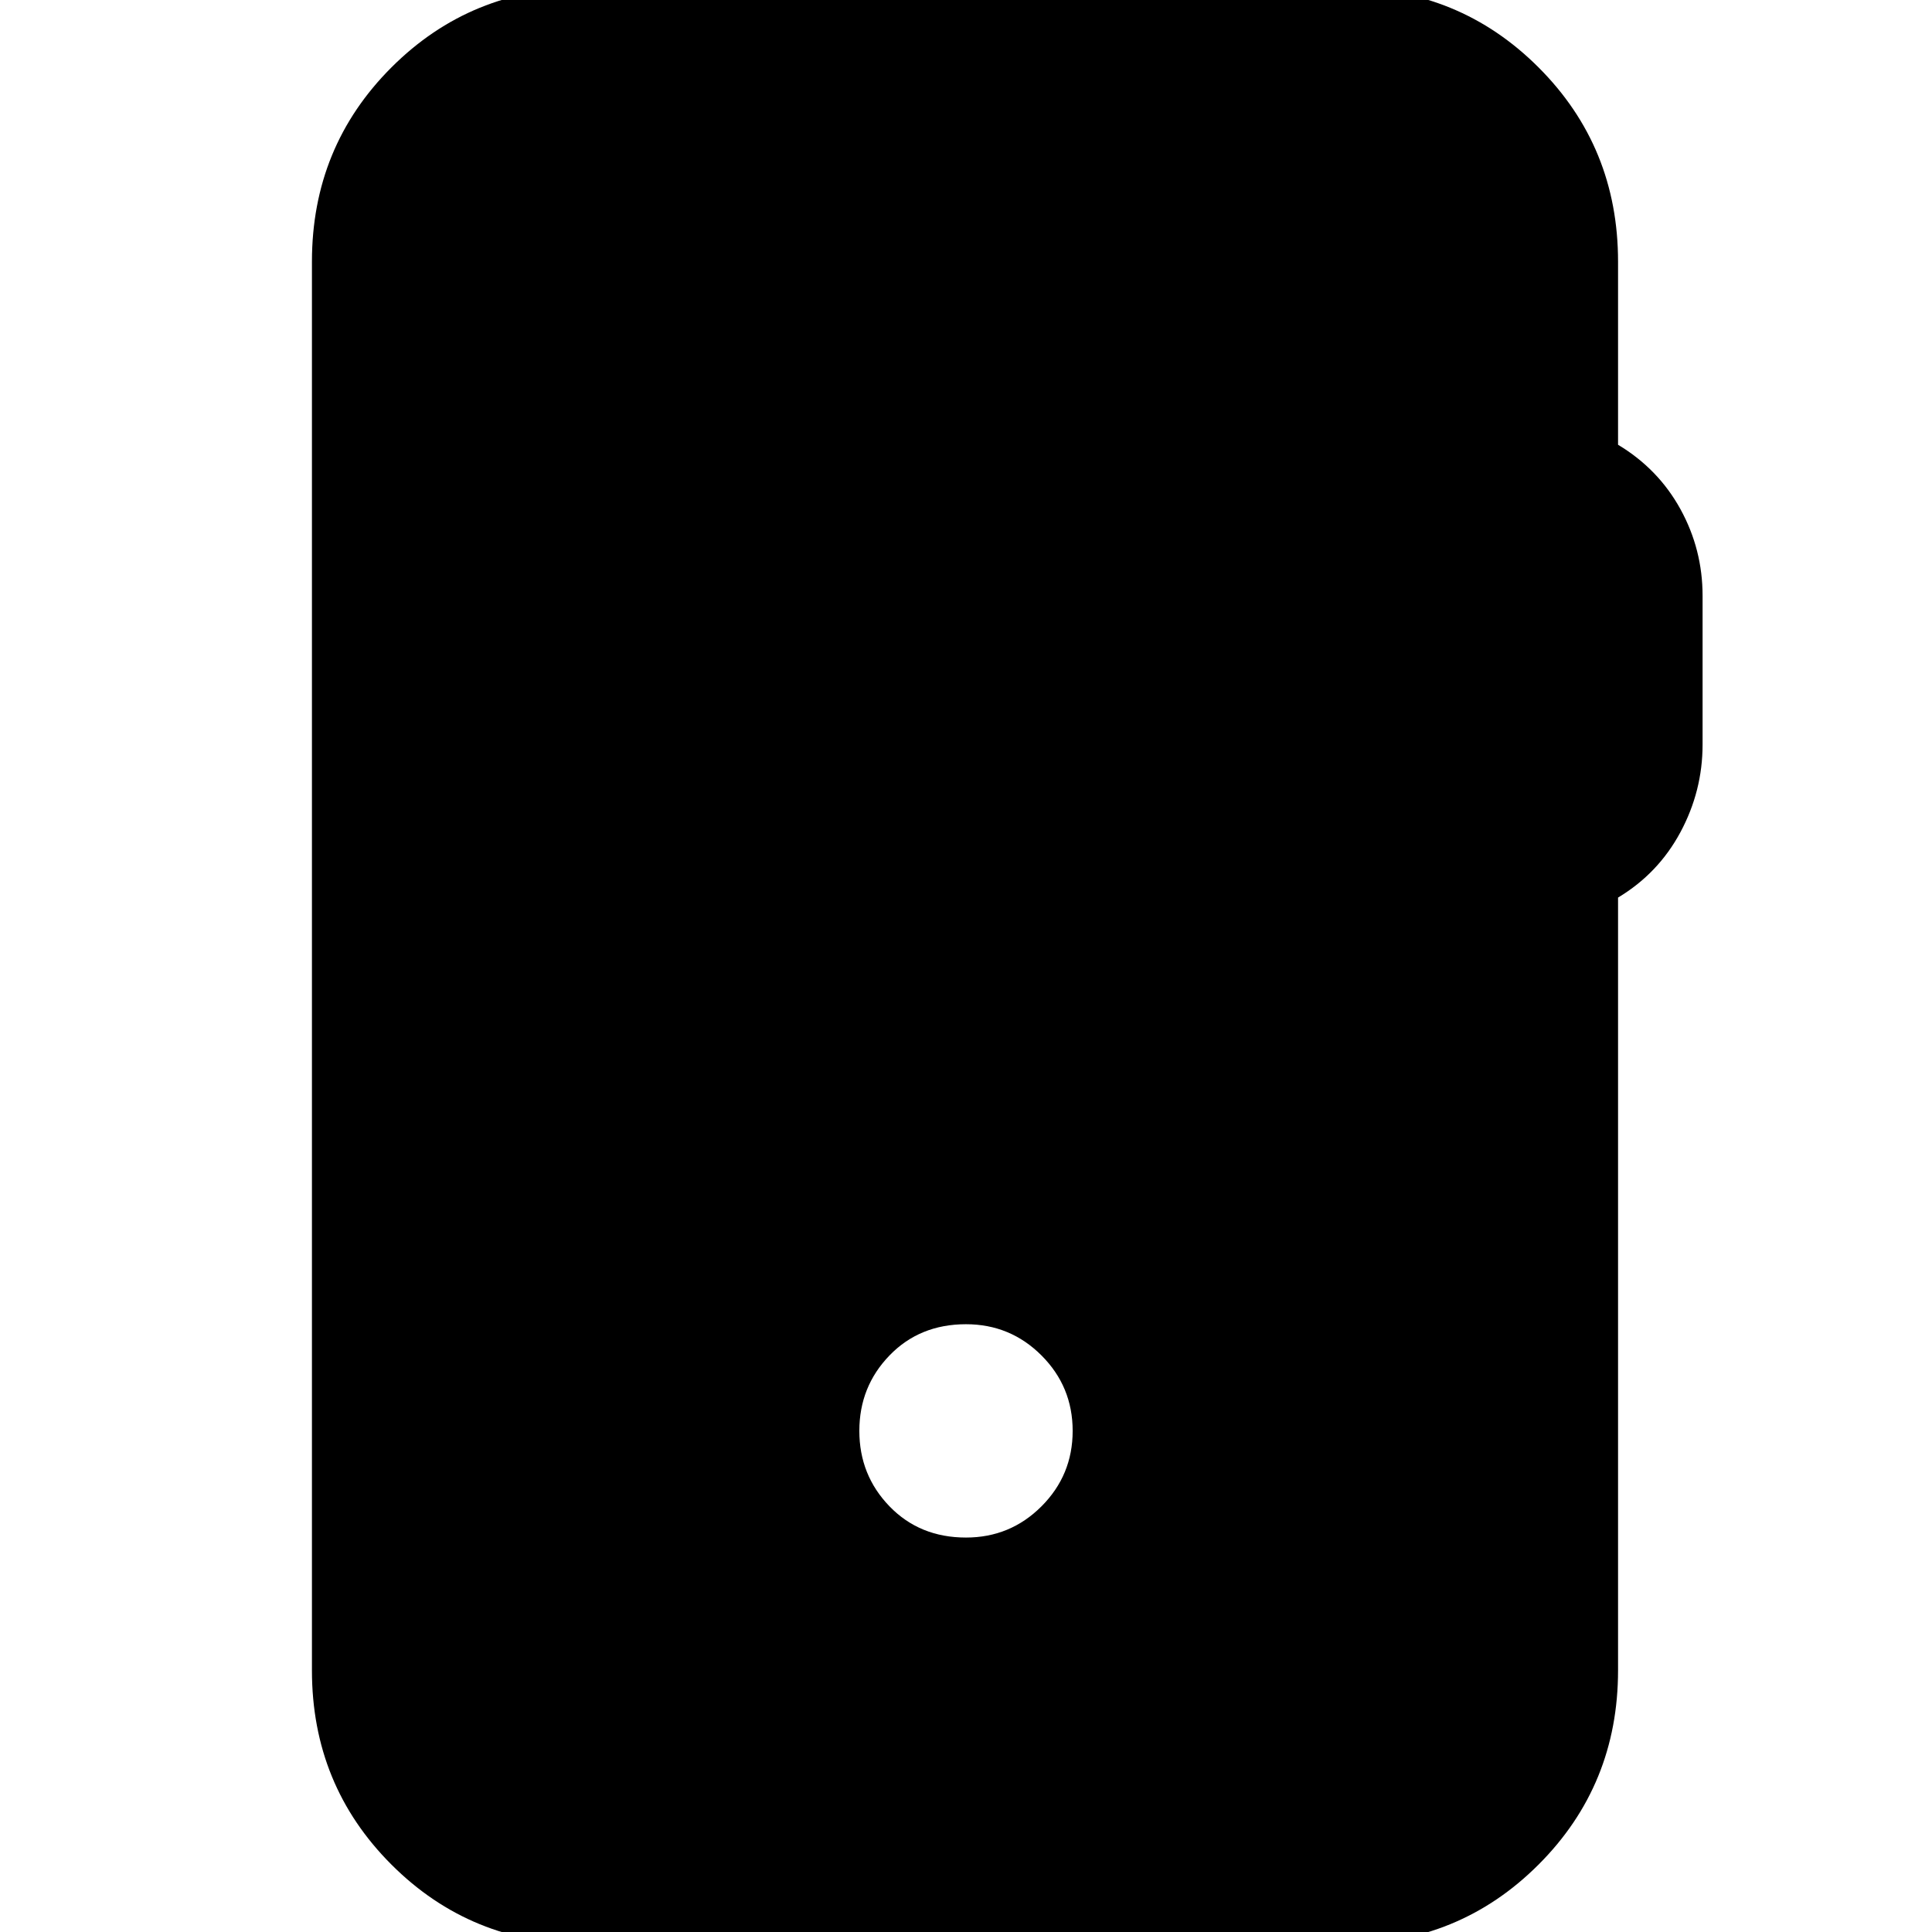 <svg xmlns="http://www.w3.org/2000/svg" height="24" viewBox="0 -960 960 960" width="24"><path d="M291 6q-57 0-96.5-39.5T155-130v-700q0-57 39.5-96.5T291-966h377q57 0 96.5 39.5T804-830v91q20 12 31 32t11 43v74q0 23-11 43.5T804-514v384q0 57-39.5 96.5T668 6H291Zm189-202q22 0 37.5-15.5T533-249q0-22-15.5-37.5T480-302q-23 0-38 15.5T427-249q0 22 15 37.5t38 15.5Z"/></svg>